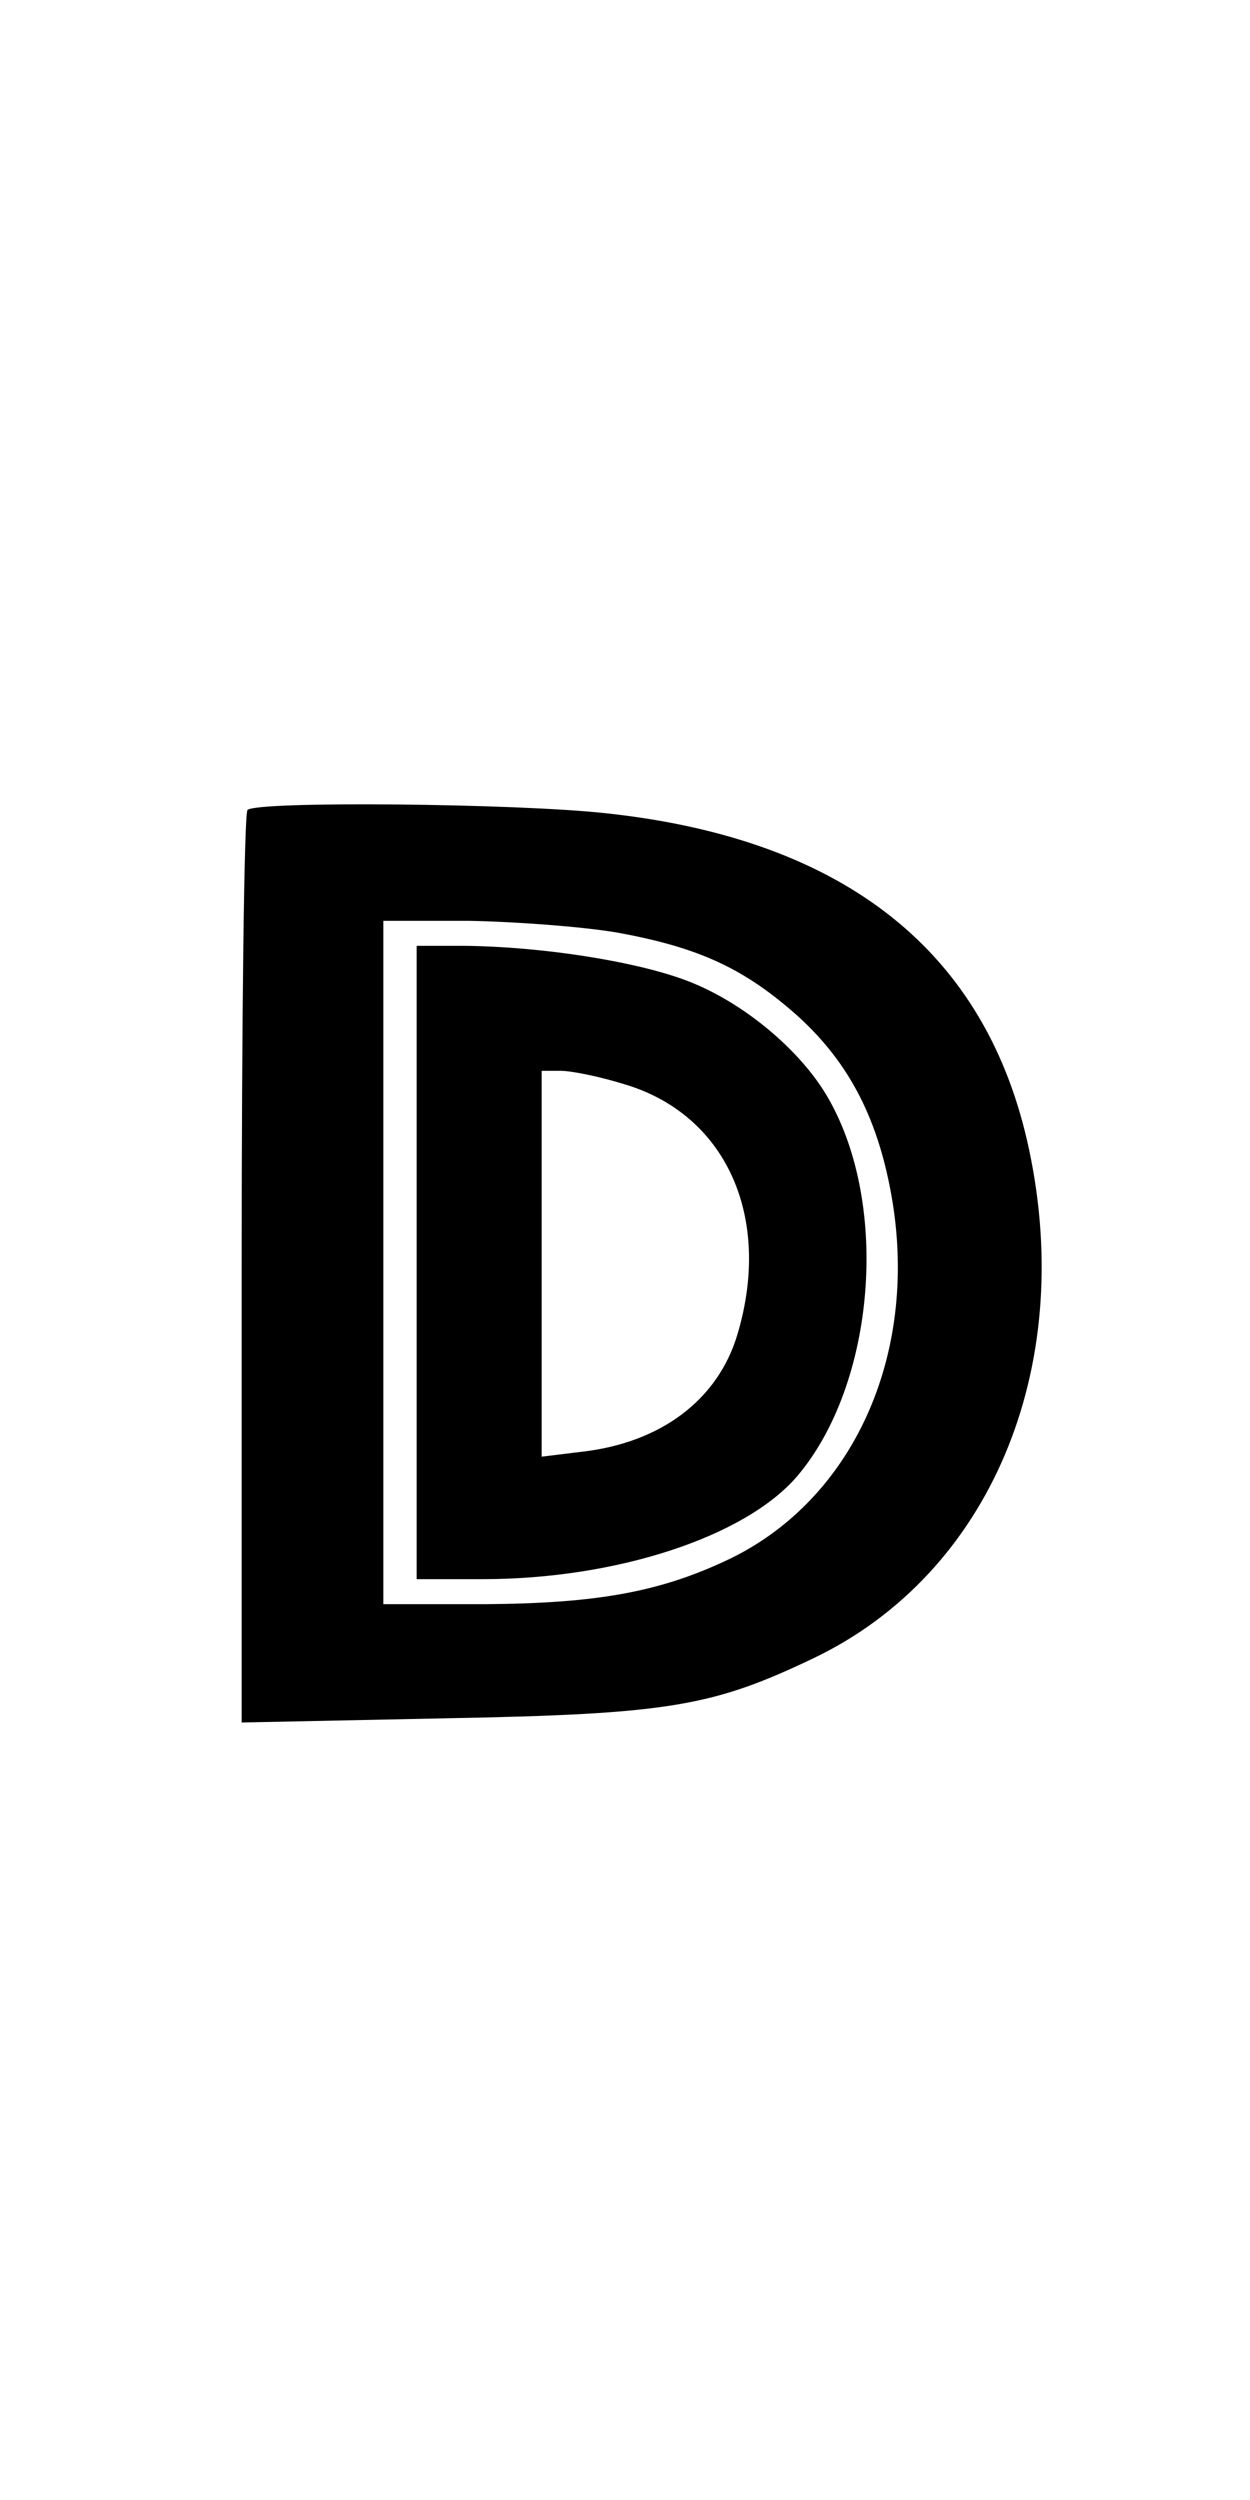 <?xml version="1.0" standalone="no"?>
<!DOCTYPE svg PUBLIC "-//W3C//DTD SVG 20010904//EN"
 "http://www.w3.org/TR/2001/REC-SVG-20010904/DTD/svg10.dtd">
<svg version="1.0" xmlns="http://www.w3.org/2000/svg"
 width="30pt" height="60pt" viewBox="0 0 150 169"
 preserveAspectRatio="xMidYMid meet">

<g transform="translate(0,169) scale(0.1,-0.1)"
fill="#000000" stroke="none">
<path d="M297 1373 c-4 -3 -7 -251 -7 -551 l0 -544 243 5 c270 5 322 14 445
73 209 101 313 345 257 609 -50 237 -220 373 -507 404 -107 12 -421 15 -431 4z
m443 -147 c100 -18 154 -44 217 -100 63 -57 98 -126 114 -223 30 -185 -47
-356 -194 -428 -83 -40 -159 -54 -294 -55 l-123 0 0 410 0 410 103 0 c56 -1
136 -7 177 -14z"/>
<path d="M500 830 l0 -380 79 0 c161 0 316 51 378 124 93 110 111 324 37 453
-33 58 -104 117 -172 142 -62 23 -173 40 -264 41 l-58 0 0 -380z m249 214
c122 -36 178 -159 136 -300 -23 -78 -91 -130 -186 -141 l-49 -6 0 232 0 231
23 0 c13 0 47 -7 76 -16z"/>
</g>
</svg>
